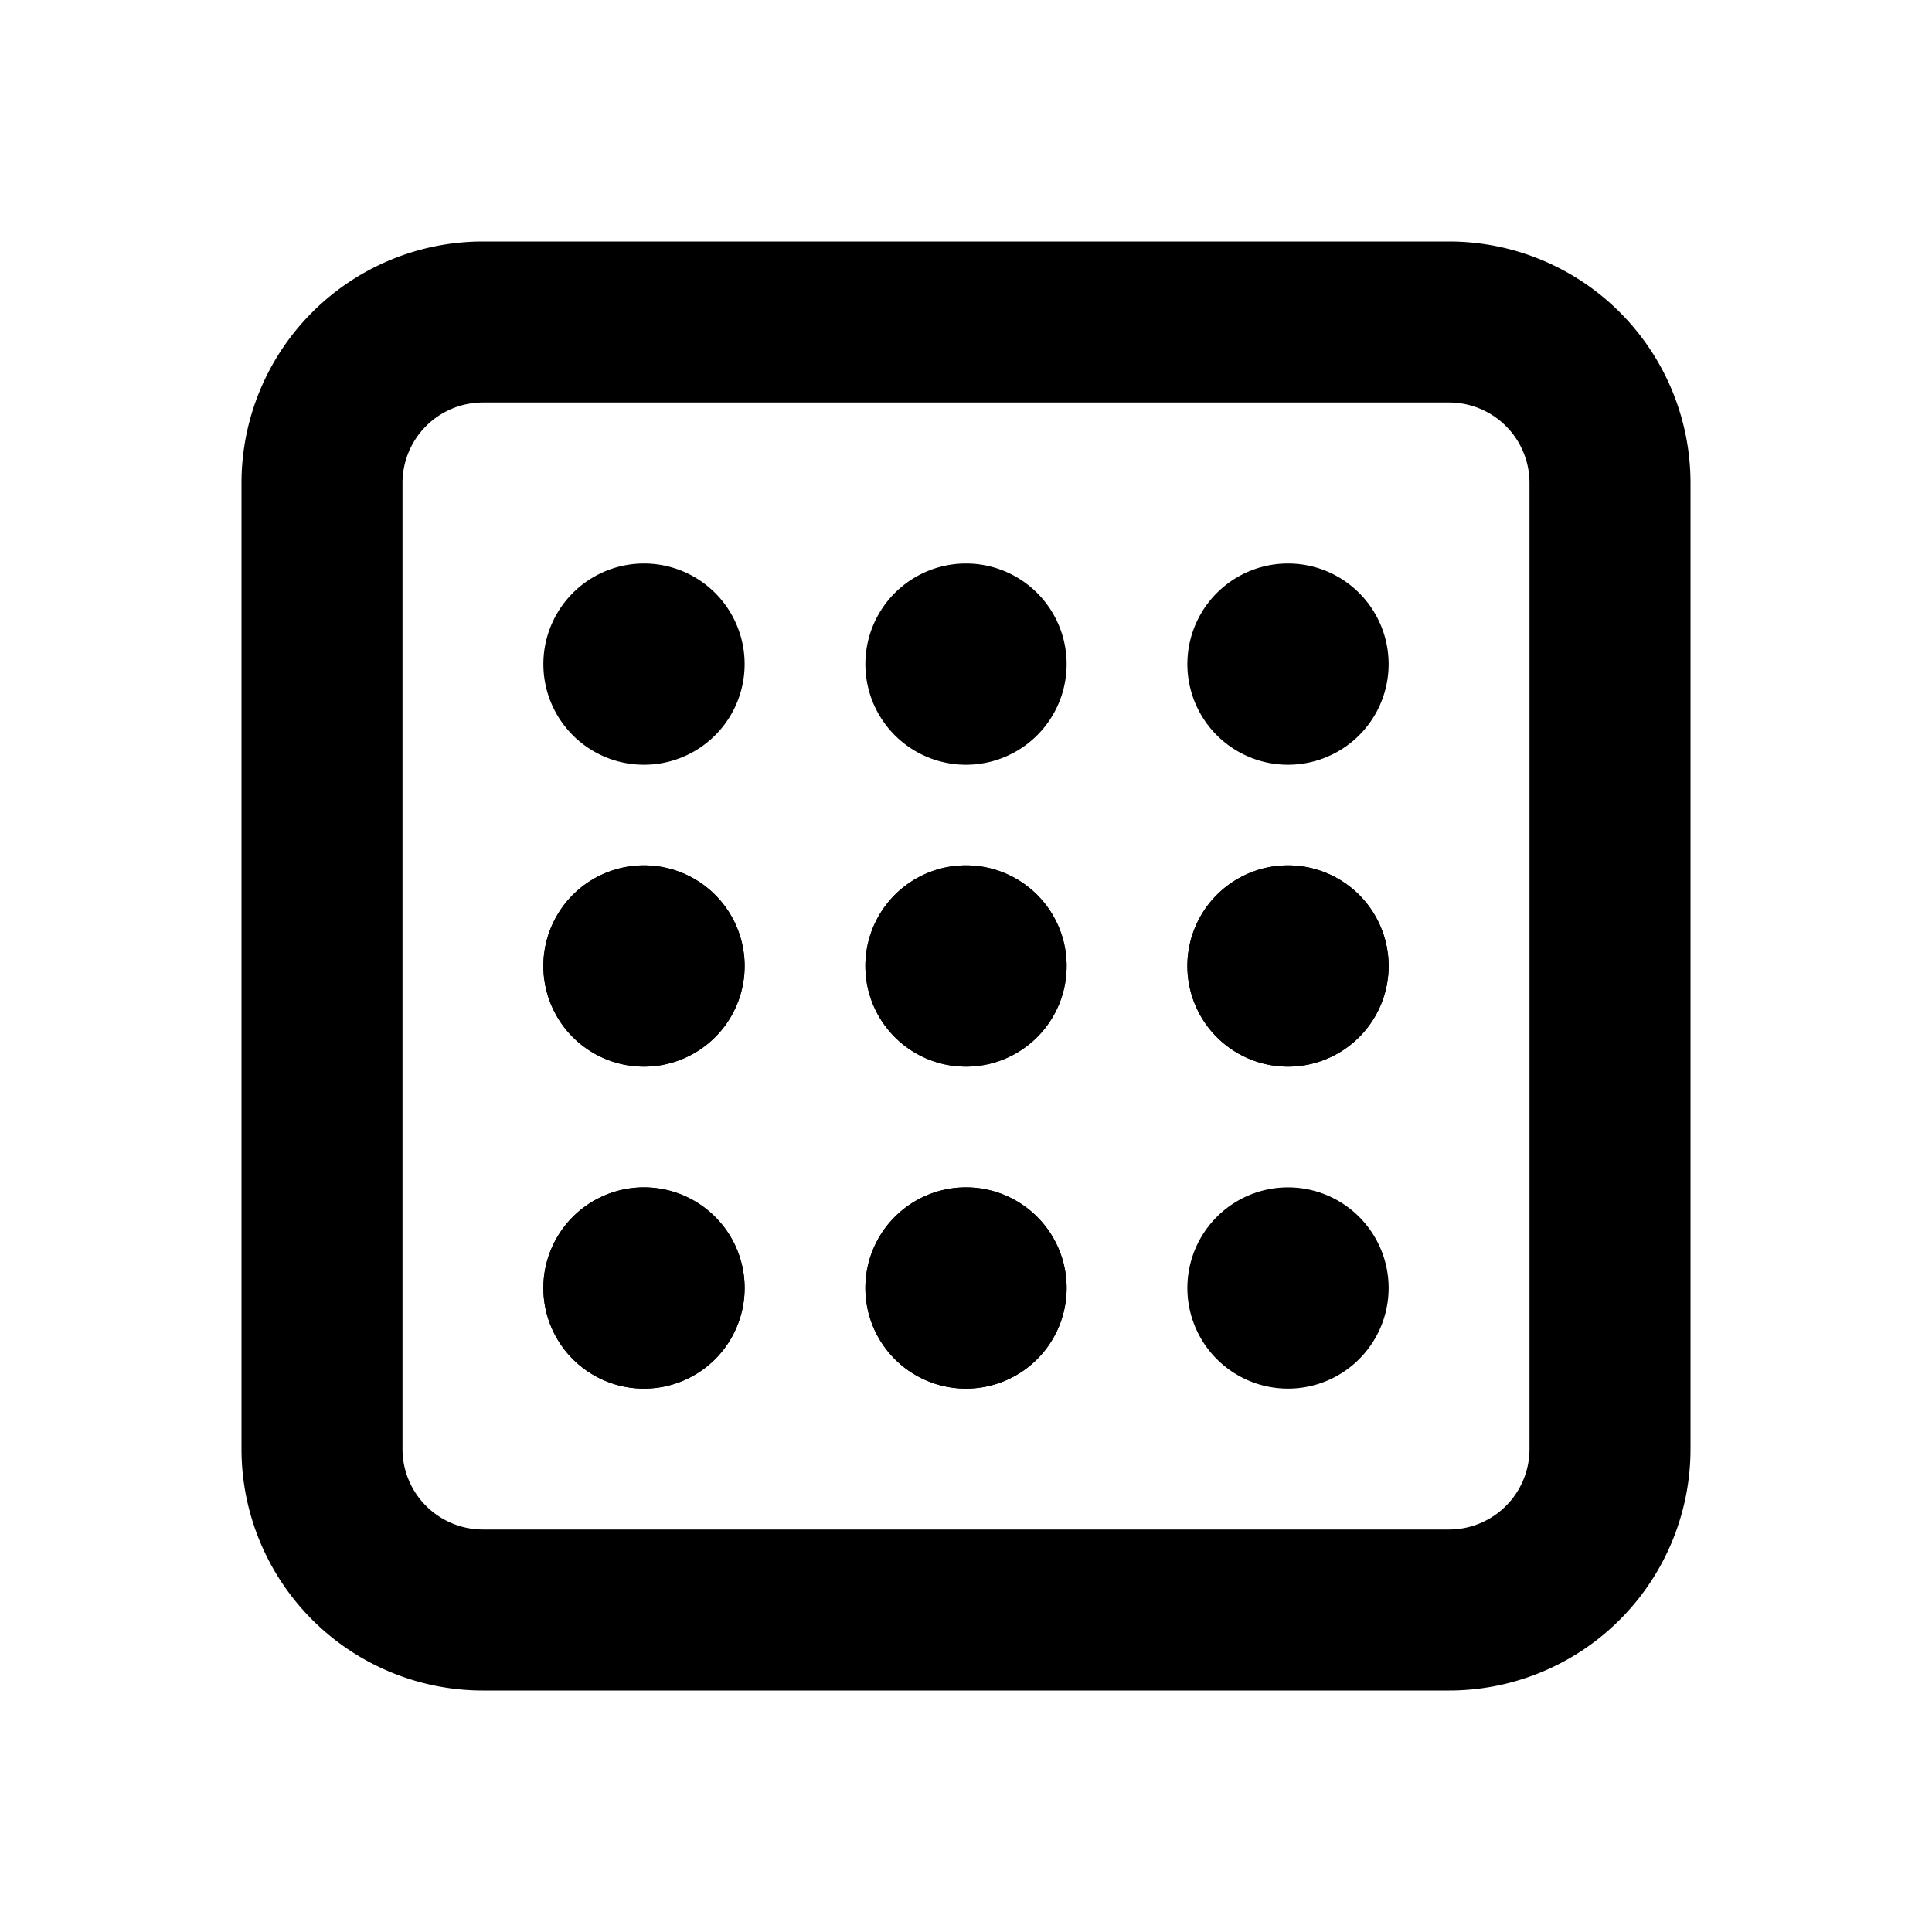 <svg xmlns="http://www.w3.org/2000/svg" width="24" height="24" fill="currentColor"
  viewBox="0 0 24 24">
  <path
    d="M9.25 12a1.25 1.25 0 1 1-2.5 0 1.25 1.25 0 0 1 2.5 0Zm0 4a1.25 1.25 0 1 1-2.5 0 1.25 1.25 0 0 1 2.5 0ZM12 13.25a1.25 1.25 0 1 0 0-2.5 1.25 1.25 0 0 0 0 2.5ZM13.25 16a1.25 1.25 0 1 1-2.5 0 1.25 1.25 0 0 1 2.5 0ZM16 13.25a1.25 1.25 0 1 0 0-2.5 1.25 1.25 0 0 0 0 2.5Z" />
  <path fill-rule="evenodd"
    d="M3 6a3 3 0 0 1 3-3h12a3 3 0 0 1 3 3v12a3 3 0 0 1-3 3H6a3 3 0 0 1-3-3V6Zm16 12a1 1 0 0 1-1 1H6a1 1 0 0 1-1-1V6a1 1 0 0 1 1-1h12a1 1 0 0 1 1 1v12ZM8 13.25a1.25 1.25 0 1 0 0-2.5 1.25 1.25 0 0 0 0 2.5Zm0 4a1.25 1.25 0 1 0 0-2.5 1.25 1.25 0 0 0 0 2.5ZM13.25 12a1.25 1.25 0 1 1-2.5 0 1.25 1.25 0 0 1 2.5 0ZM12 17.25a1.25 1.25 0 1 0 0-2.5 1.25 1.25 0 0 0 0 2.5ZM17.25 12a1.25 1.25 0 1 1-2.5 0 1.25 1.25 0 0 1 2.5 0Z"
    clip-rule="evenodd" />
  <path
    d="M16 17.25a1.25 1.25 0 1 0 0-2.5 1.25 1.25 0 0 0 0 2.5Zm-6.75-9a1.25 1.25 0 1 1-2.5 0 1.25 1.25 0 0 1 2.5 0ZM12 9.5A1.25 1.25 0 1 0 12 7a1.25 1.25 0 0 0 0 2.5Zm4 0A1.25 1.25 0 1 0 16 7a1.25 1.25 0 0 0 0 2.5Z" />
</svg>